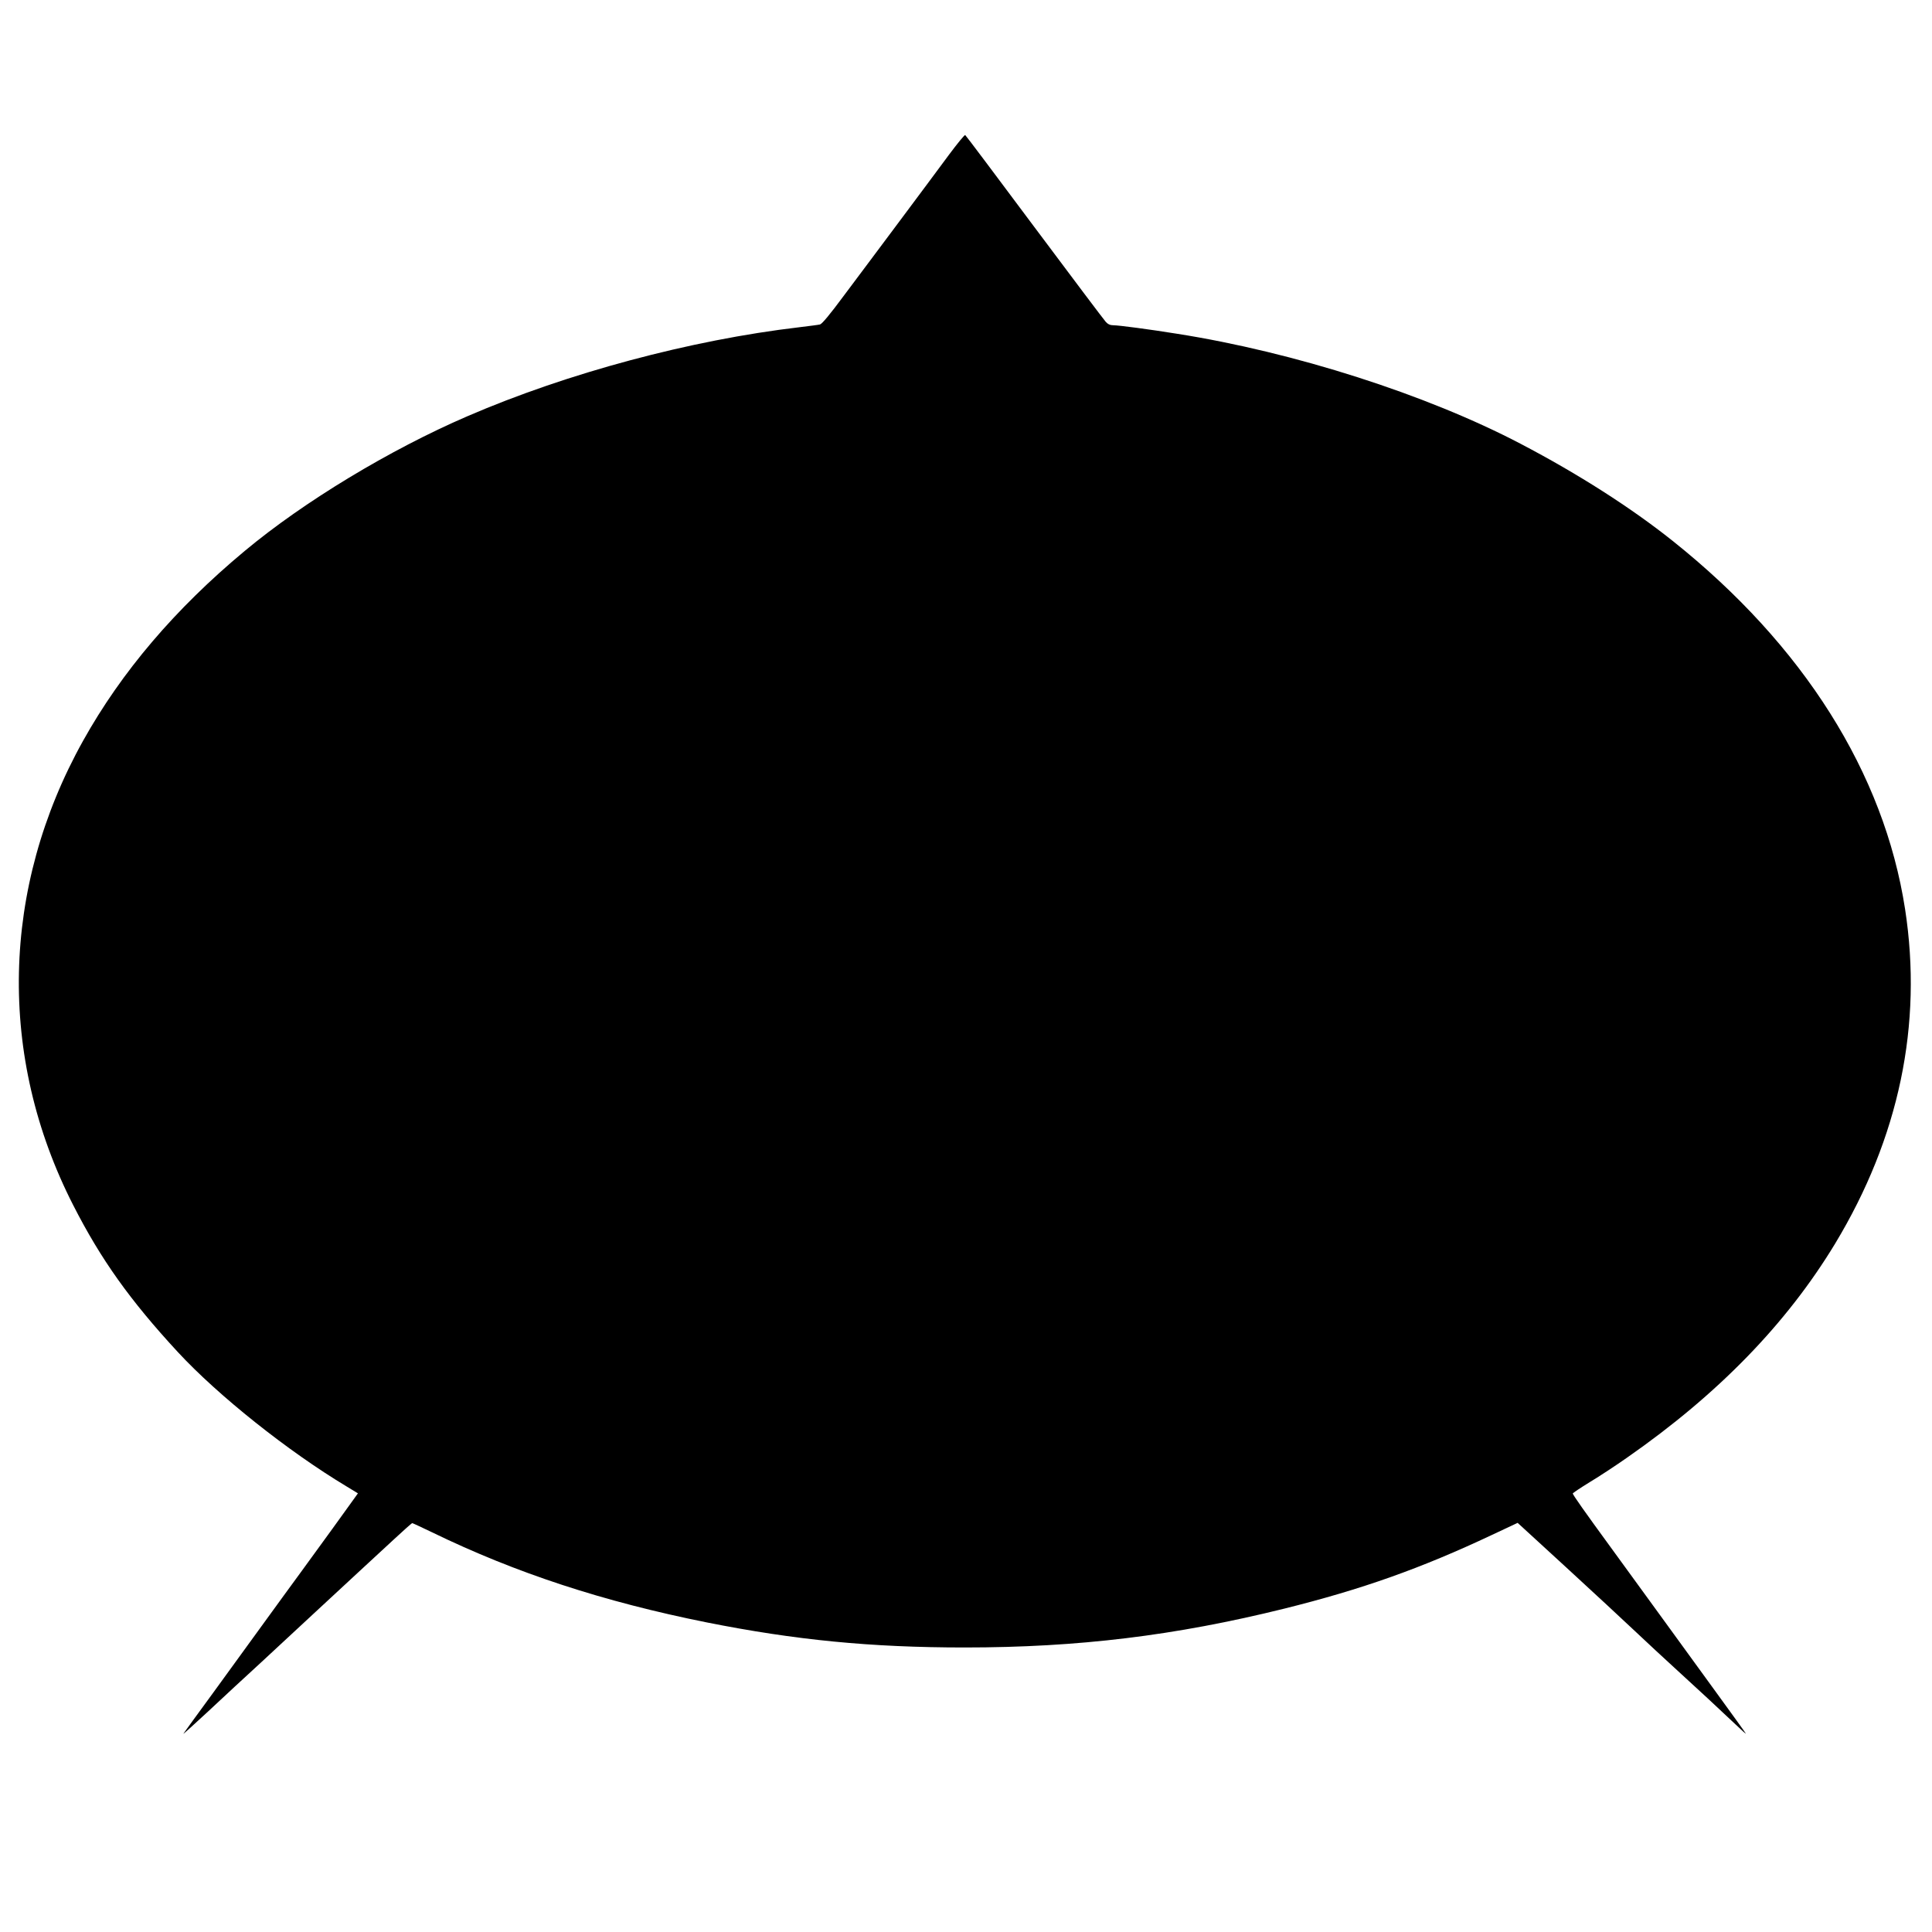 <?xml version="1.0" standalone="no"?>
<!DOCTYPE svg PUBLIC "-//W3C//DTD SVG 20010904//EN"
 "http://www.w3.org/TR/2001/REC-SVG-20010904/DTD/svg10.dtd">
<svg version="1.0" xmlns="http://www.w3.org/2000/svg"
 width="1479pt" height="1479pt" viewBox="0 0 1479 1479"
 preserveAspectRatio="xMidYMid meet">
<g transform="translate(0,1479) scale(0.1,-0.1)"
fill="#000000" stroke="none">
<path d="M7263 13603 c-64 -87 -234 -315 -378 -508 -144 -192 -334 -448 -424
-567 -108 -146 -169 -219 -184 -222 -12 -3 -83 -12 -157 -21 -834 -98 -1777
-351 -2541 -681 -596 -257 -1254 -655 -1706 -1032 -532 -443 -942 -924 -1237
-1453 -628 -1126 -656 -2418 -76 -3554 212 -416 435 -729 801 -1125 309 -334
844 -760 1292 -1029 l87 -53 -33 -46 c-19 -26 -93 -129 -165 -229 -72 -99
-180 -248 -240 -330 -60 -81 -185 -254 -279 -383 -93 -129 -269 -371 -390
-537 -121 -165 -224 -307 -229 -315 -4 -7 81 70 191 172 109 102 291 271 405
375 113 105 300 278 415 385 115 107 268 249 339 314 72 66 190 175 263 243
73 68 135 123 139 123 3 0 72 -32 153 -71 640 -311 1312 -531 2101 -689 678
-135 1256 -192 1975 -192 869 0 1613 91 2445 297 595 148 1047 308 1592 565
l196 92 374 -343 c205 -188 445 -411 533 -494 88 -83 214 -200 280 -260 180
-164 379 -349 479 -444 49 -47 85 -79 80 -71 -4 8 -105 148 -223 310 -118 162
-314 432 -436 600 -122 168 -289 397 -371 510 -203 278 -294 407 -294 417 1 4
60 44 132 88 73 44 201 128 286 188 696 485 1220 1025 1590 1636 490 811 672
1678 536 2561 -161 1042 -778 2021 -1779 2819 -317 253 -725 514 -1165 744
-720 377 -1733 701 -2630 842 -211 34 -446 65 -488 65 -23 0 -41 8 -57 26 -14
15 -259 341 -546 725 -287 385 -525 702 -530 705 -5 3 -61 -66 -126 -153z"/>
</g>
</svg>
